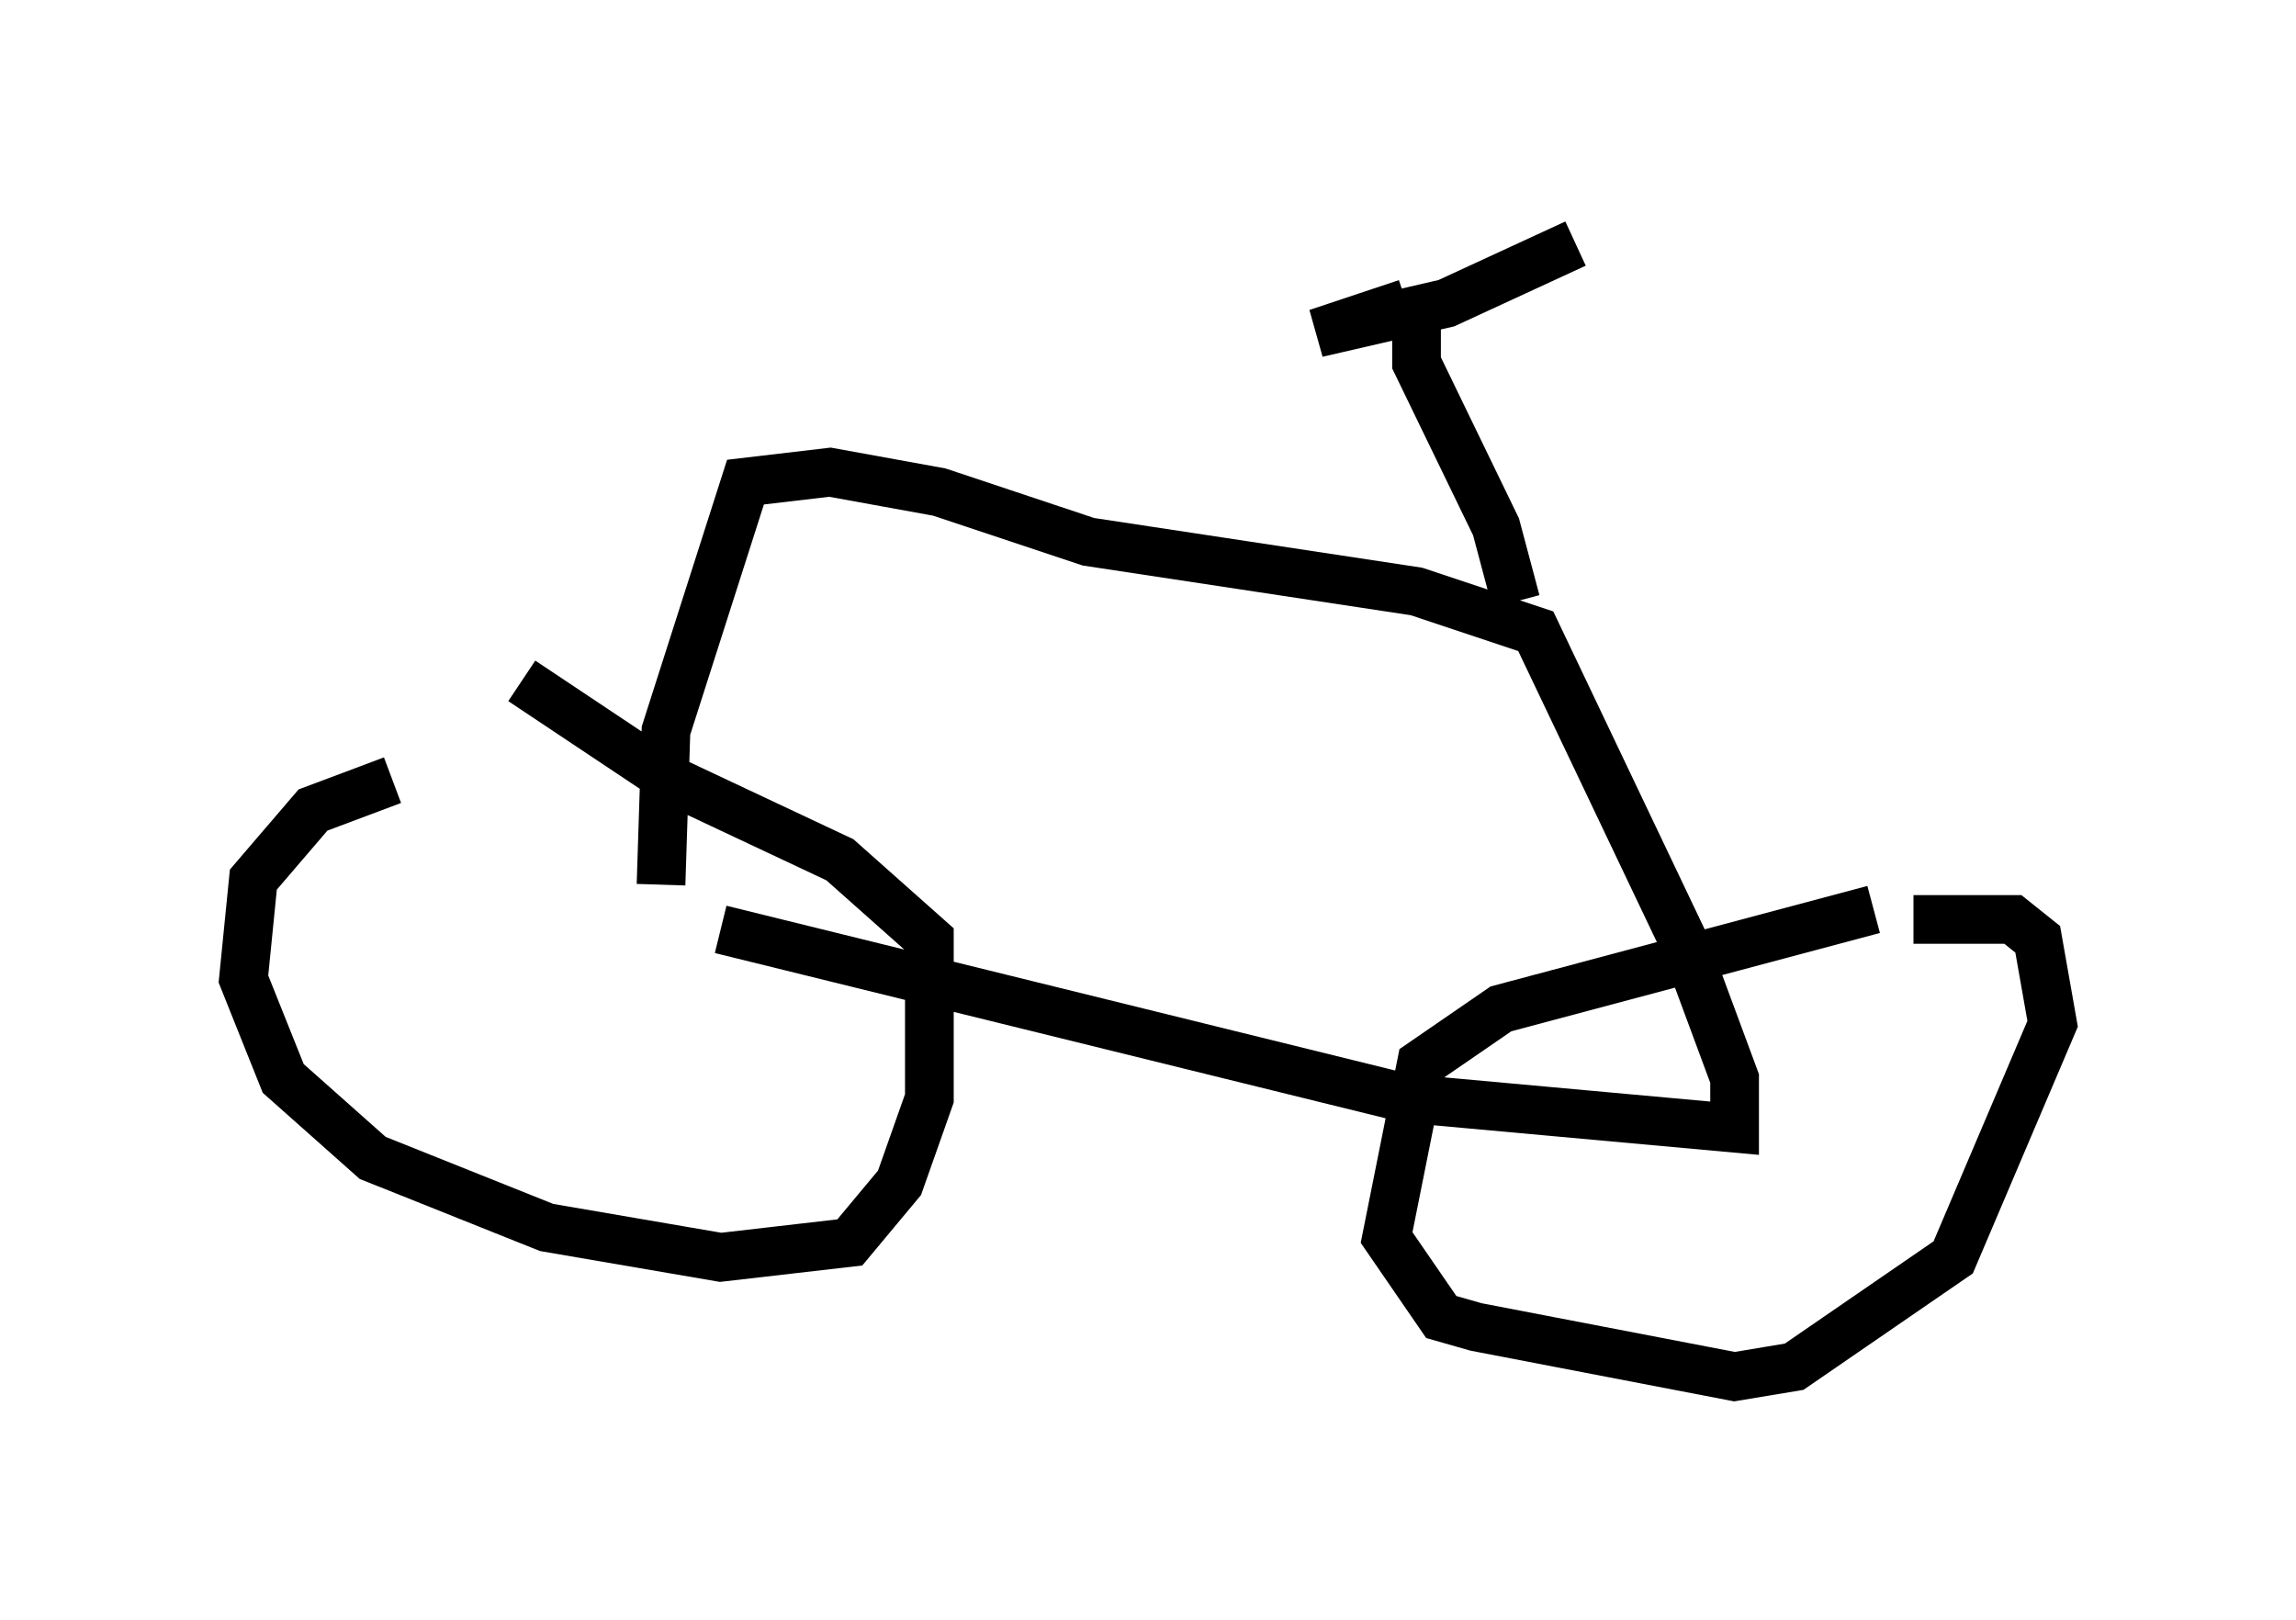 <?xml version="1.0" encoding="utf-8" ?>
<svg baseProfile="full" height="33.275" version="1.1" width="47.159" xmlns="http://www.w3.org/2000/svg" xmlns:ev="http://www.w3.org/2001/xml-events" xmlns:xlink="http://www.w3.org/1999/xlink"><defs /><rect fill="white" height="33.275" width="47.159" x="0" y="0" /><path d="M11.227, 15.821 m-3.165, 0.204 l-1.633, 0.613 -1.225, 1.429 l-0.204, 2.042 0.817, 2.042 l1.838, 1.633 3.573, 1.429 l3.573, 0.613 2.654, -0.306 l1.021, -1.225 0.613, -1.735 l0.0, -3.267 -1.838, -1.633 l-3.471, -1.633 -3.063, -2.042 m27.767, 4.696 l-7.656, 2.042 -1.633, 1.123 l-0.715, 3.573 1.123, 1.633 l0.715, 0.204 5.308, 1.021 l1.225, -0.204 3.267, -2.246 l2.042, -4.798 -0.306, -1.735 l-0.51, -0.408 -2.042, 0.0 m-24.5, 0.204 l14.088, 3.471 6.738, 0.613 l0.0, -1.021 -1.021, -2.756 l-3.063, -6.431 -2.45, -0.817 l-6.738, -1.021 -3.063, -1.021 l-2.246, -0.408 -1.735, 0.204 l-1.633, 5.104 -0.102, 3.165 m17.559, -5.819 l-0.408, -1.531 -1.633, -3.369 l0.0, -1.429 m-0.204, 0.204 l-1.838, 0.613 2.654, -0.613 l2.654, -1.225 " fill="none" stroke="black" stroke-width="1" /></svg>